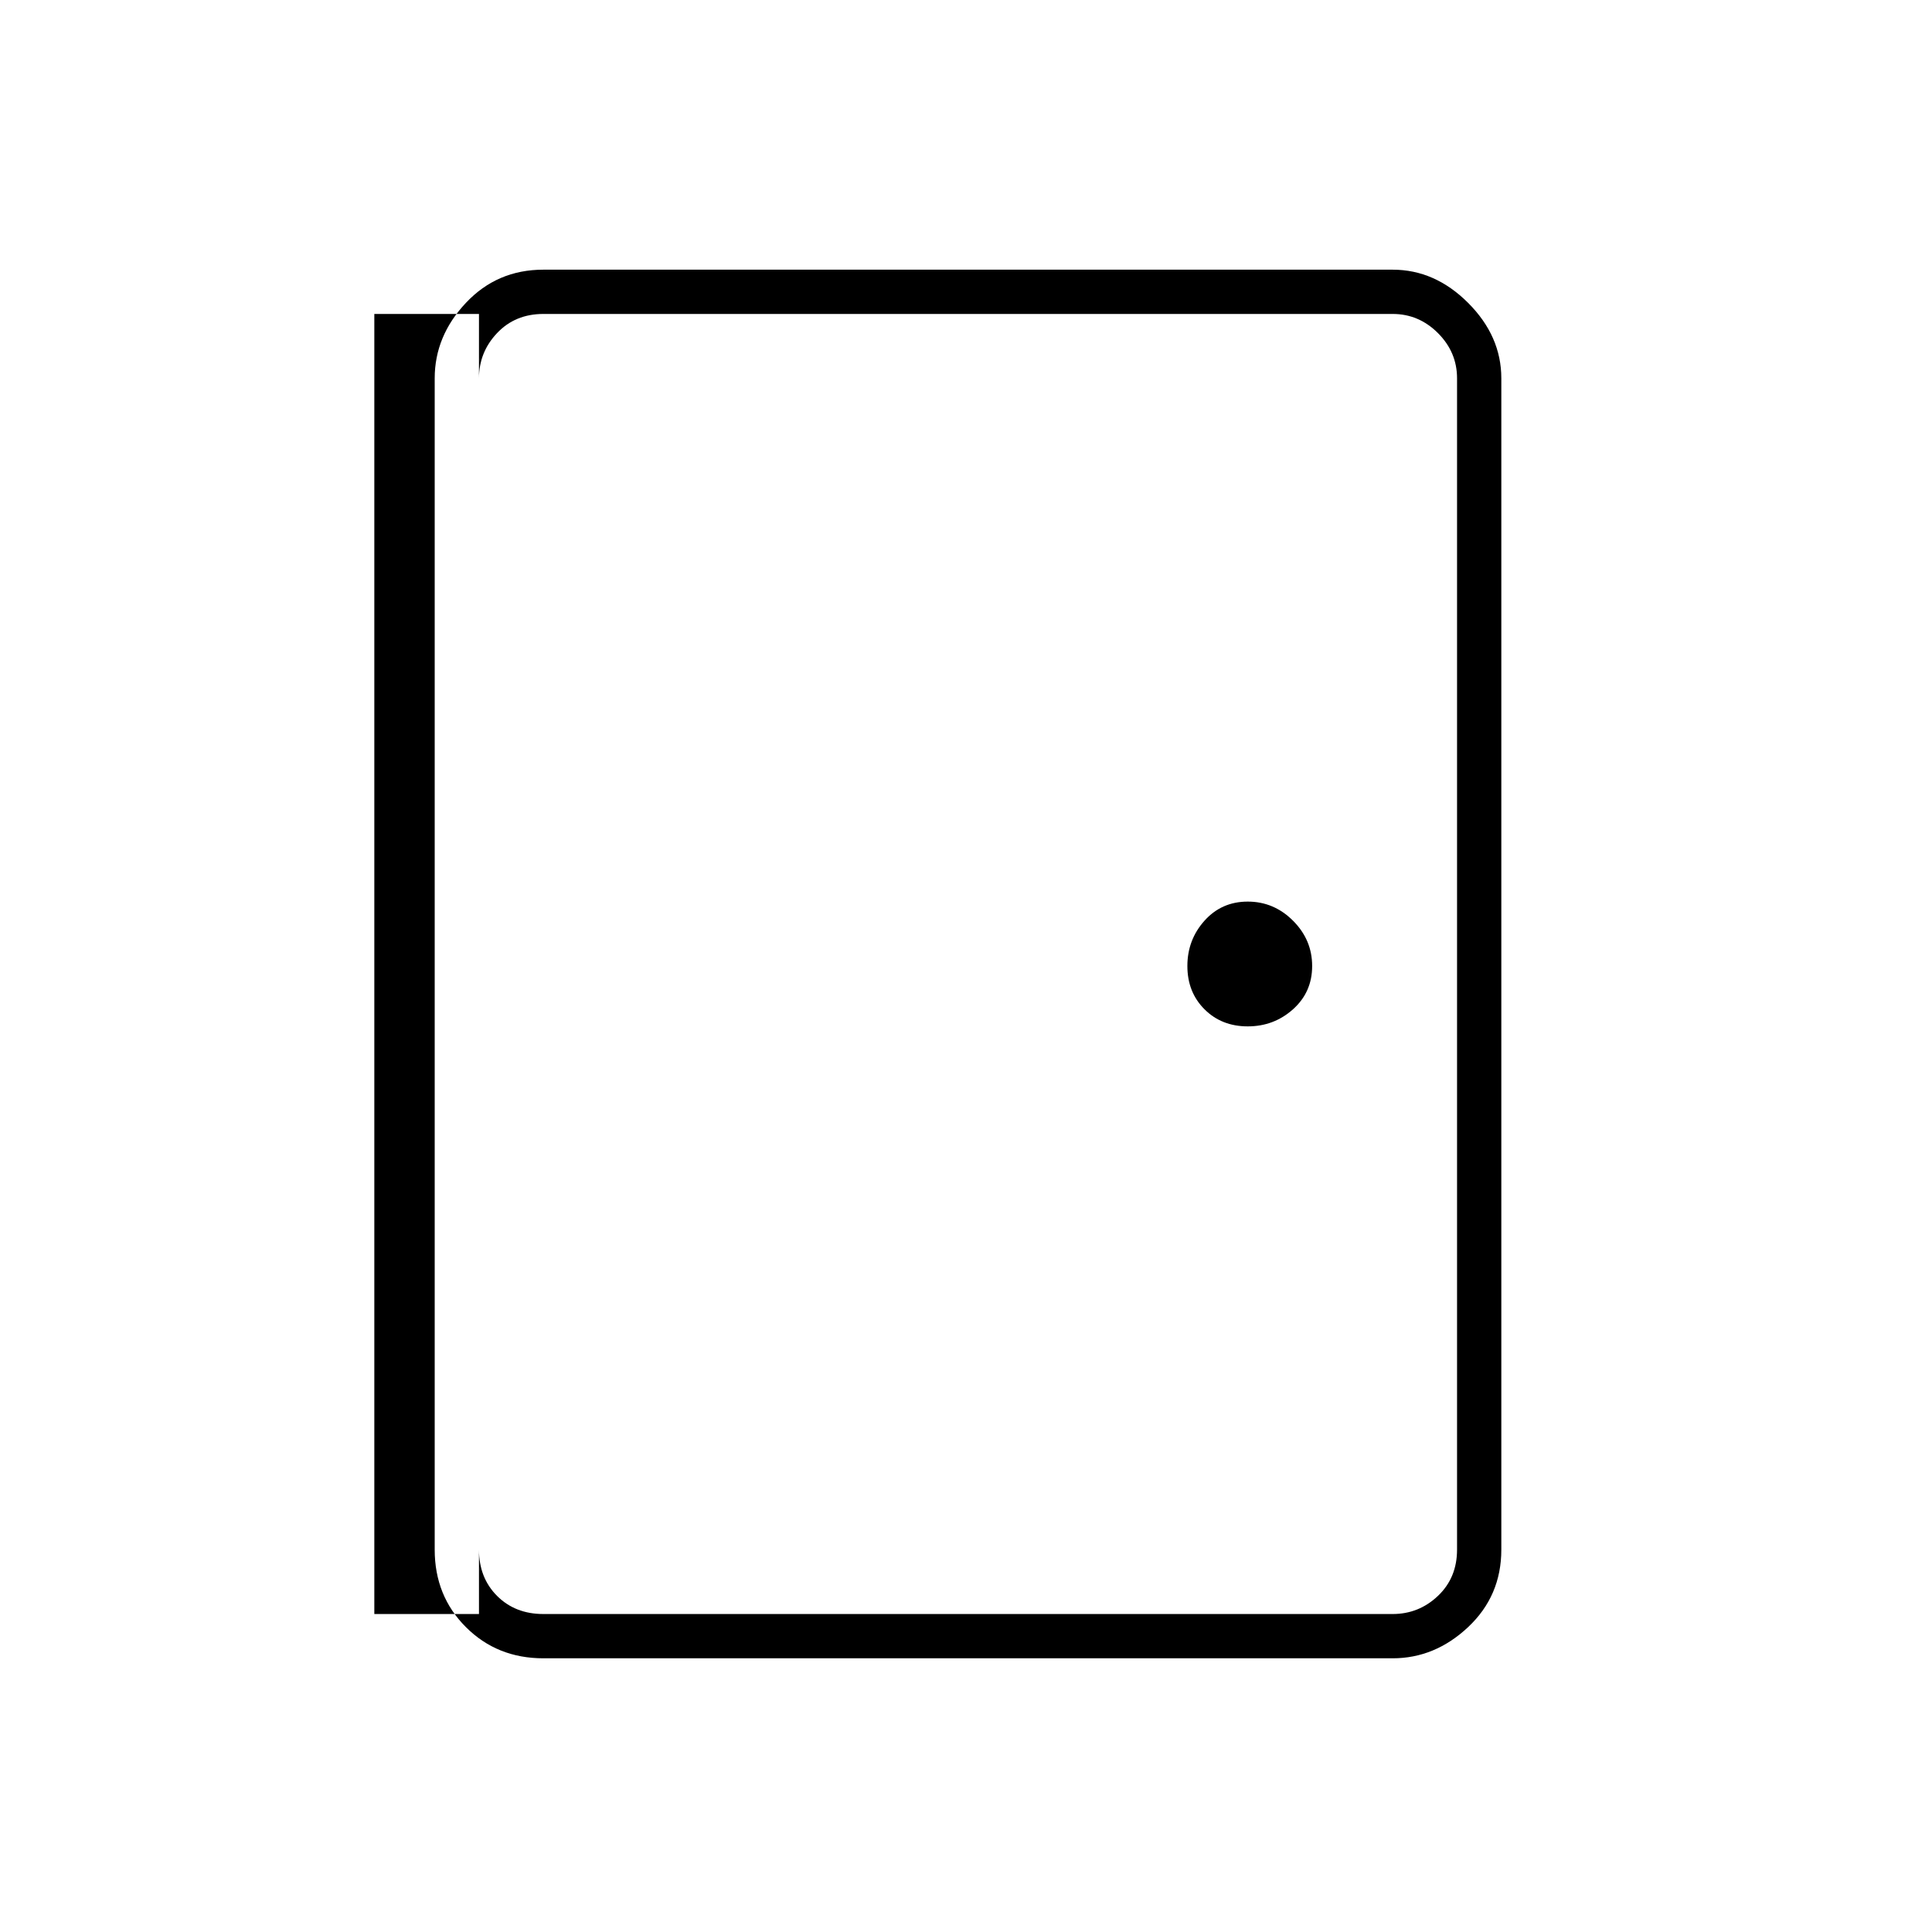 <svg xmlns="http://www.w3.org/2000/svg" height="48" width="48"><path d="M13.5 41.2q-1.15 0-1.925-.775-.775-.775-.775-1.925V9.4q0-1.05.775-1.875T13.5 6.7h21.1q1.05 0 1.875.825T37.3 9.4v29.1q0 1.15-.825 1.925-.825.775-1.875.775Zm0-1.1h21.1q.65 0 1.125-.45t.475-1.15V9.4q0-.65-.475-1.125T34.6 7.8H13.5q-.7 0-1.15.475-.45.475-.45 1.125v29.1q0 .7.45 1.15.45.45 1.15.45ZM31 25.5q.65 0 1.125-.425T32.6 24q0-.65-.475-1.125T31 22.4q-.65 0-1.075.475Q29.5 23.35 29.5 24t.425 1.075q.425.425 1.075.425ZM11.9 7.8H9.3V40.1h2.6V7.8Z"/></svg>